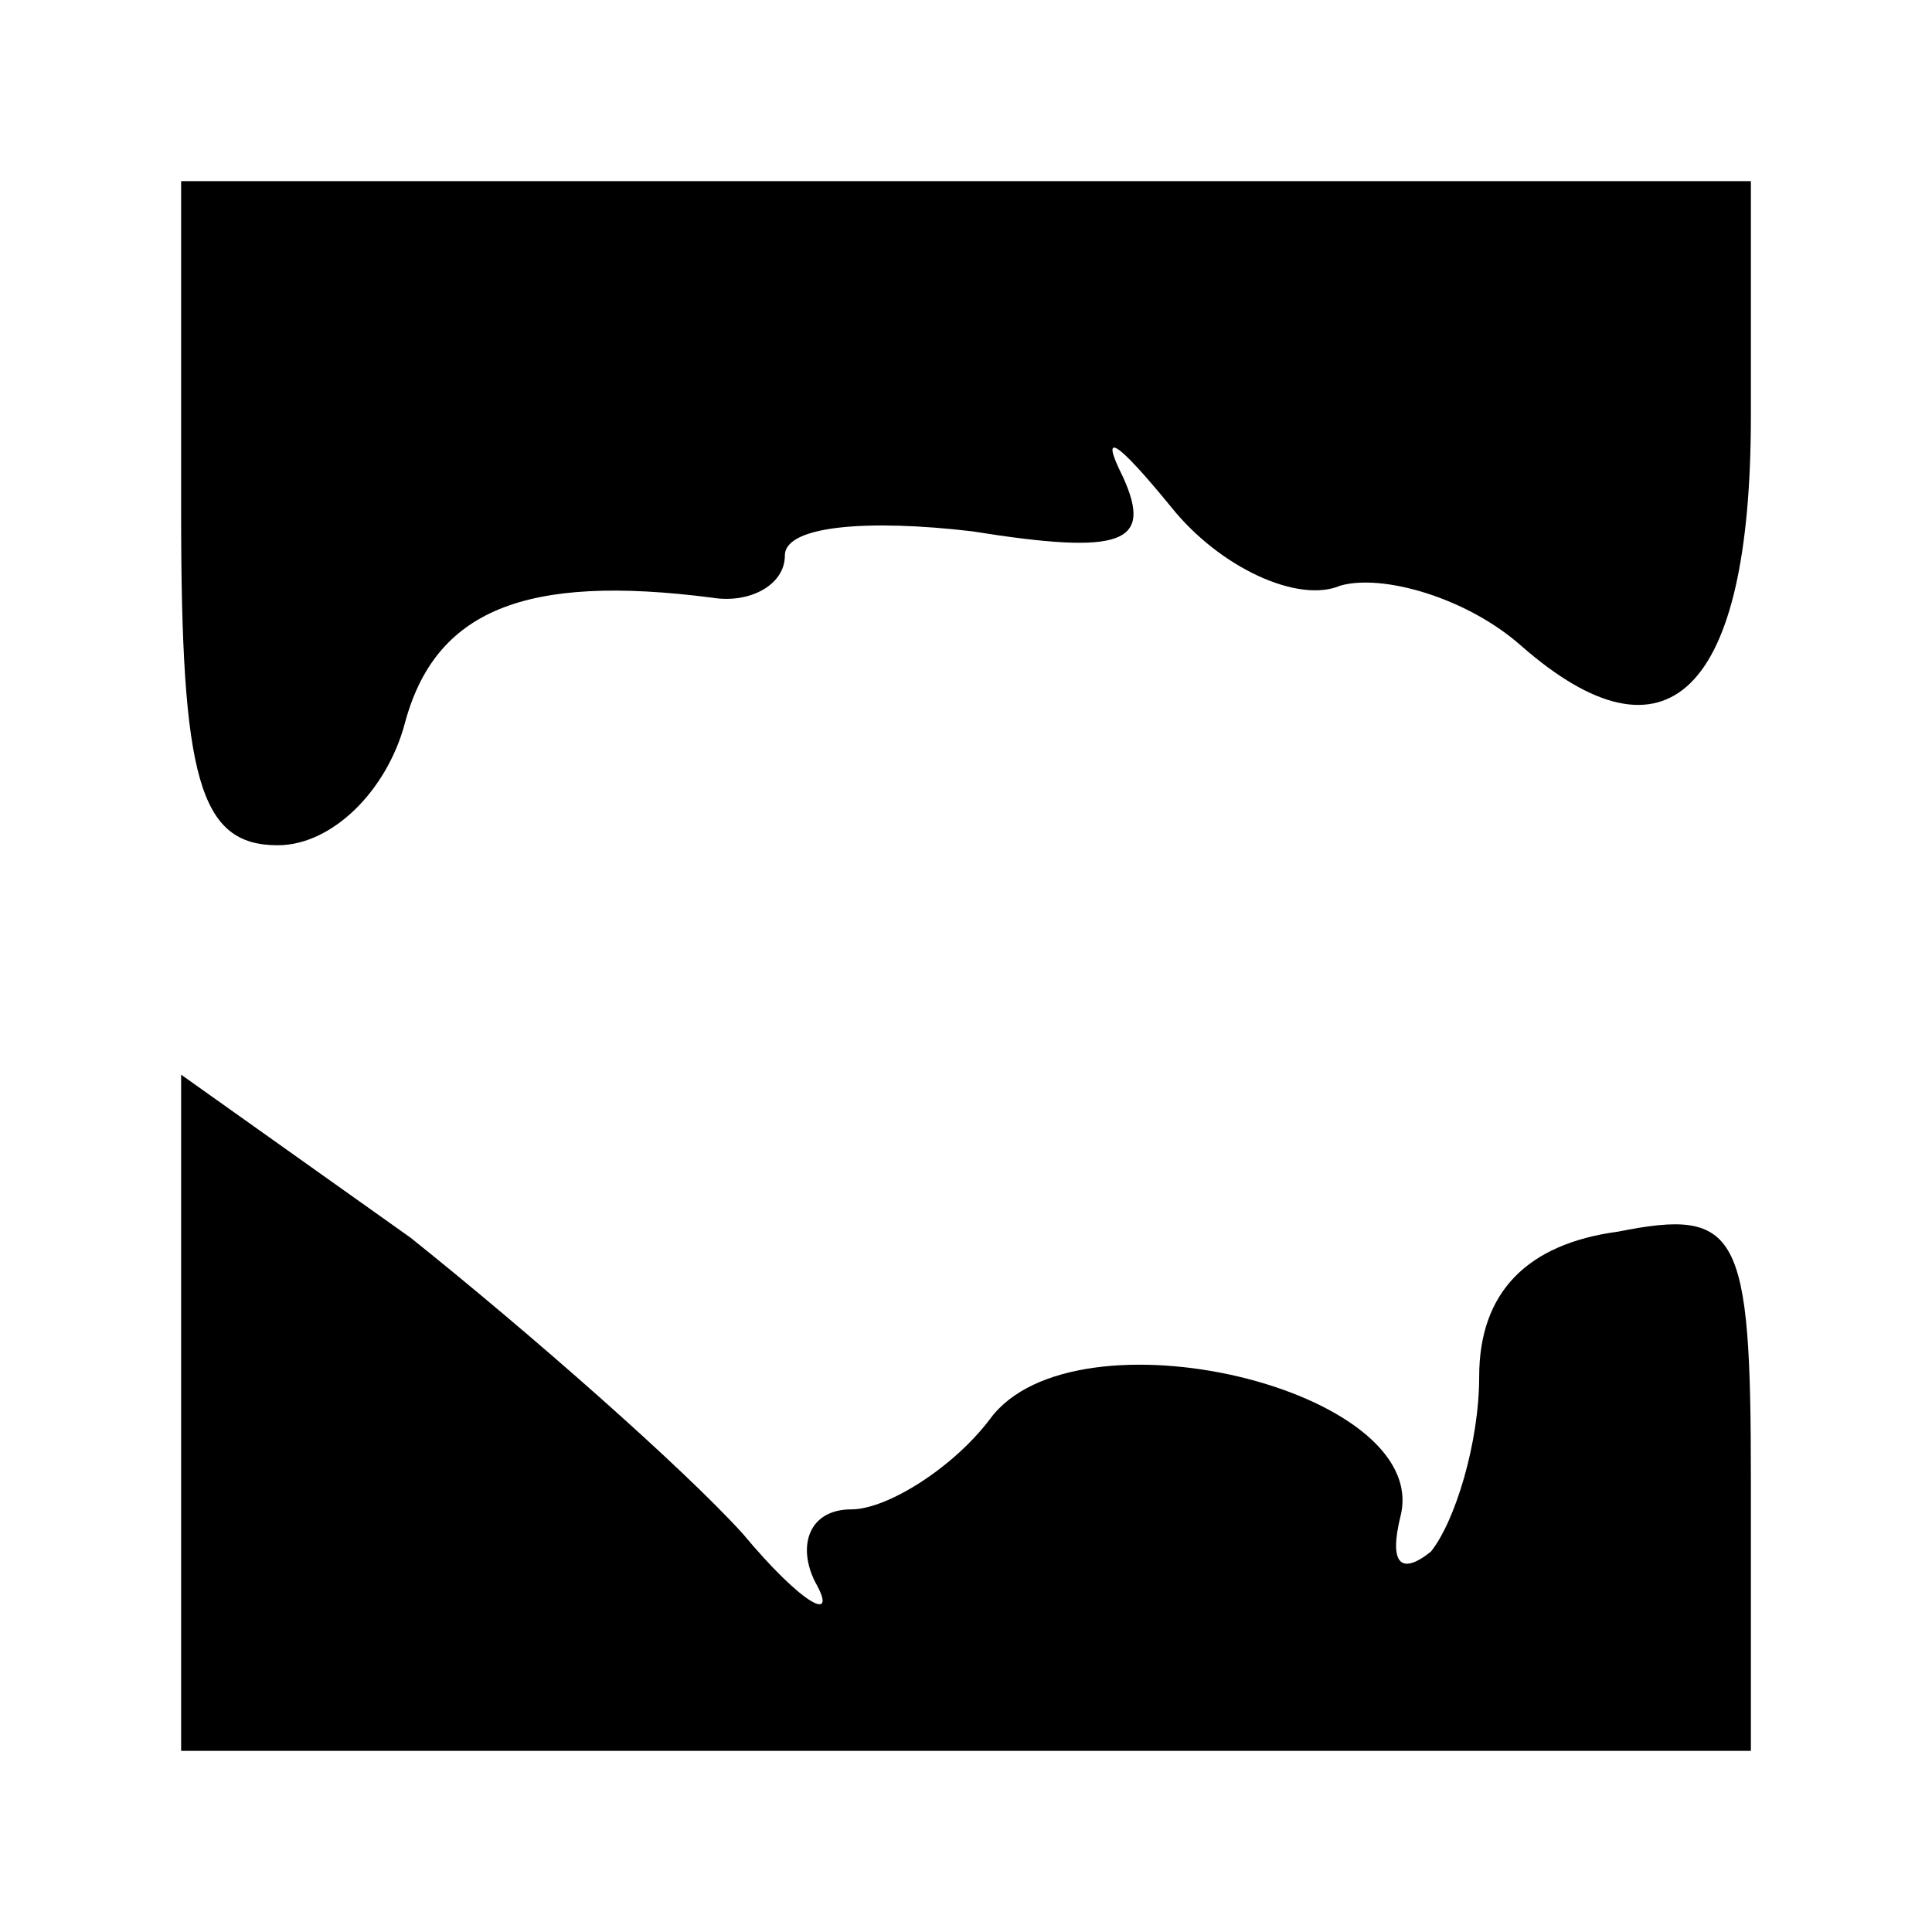 <?xml version="1.0" standalone="no"?>
<!DOCTYPE svg PUBLIC "-//W3C//DTD SVG 20010904//EN"
 "http://www.w3.org/TR/2001/REC-SVG-20010904/DTD/svg10.dtd">
<svg version="1.0" xmlns="http://www.w3.org/2000/svg"
 width="32pt" height="32pt" viewBox="0 0 32 32"
 preserveAspectRatio="xMidYMid meet">
<g transform="translate(0,32) scale(0.1,-0.1)"
fill="#000000" stroke="none">
<path fill="#000000" stroke="none" d="M30 235 c0 -44 3 -55 16 -55 9 0 18 9
21 20 5 19 20 25 51 21 6 -1 12 2 12 7 0 5 14 6 31 4 25 -4 30 -2 25 9 -4 8
-1 6 8 -5 8 -10 21 -16 28 -13 7 2 21 -2 30 -10 24 -21 38 -8 38 38 l0 39
-130 0 -130 0 0 -55z"/>
<path fill="#000000" stroke="none" d="M30 86 l0 -56 130 0 130 0 0 45 c0 41
-2 45 -22 41 -15 -2 -23 -10 -23 -24 0 -11 -4 -24 -8 -29 -5 -4 -7 -2 -5 6 5
21 -54 35 -68 16 -6 -8 -17 -15 -23 -15 -7 0 -9 -6 -6 -12 4 -7 -2 -4 -12 8
-10 11 -35 33 -55 49 l-38 27 0 -56z"/>
</g>
</svg>
